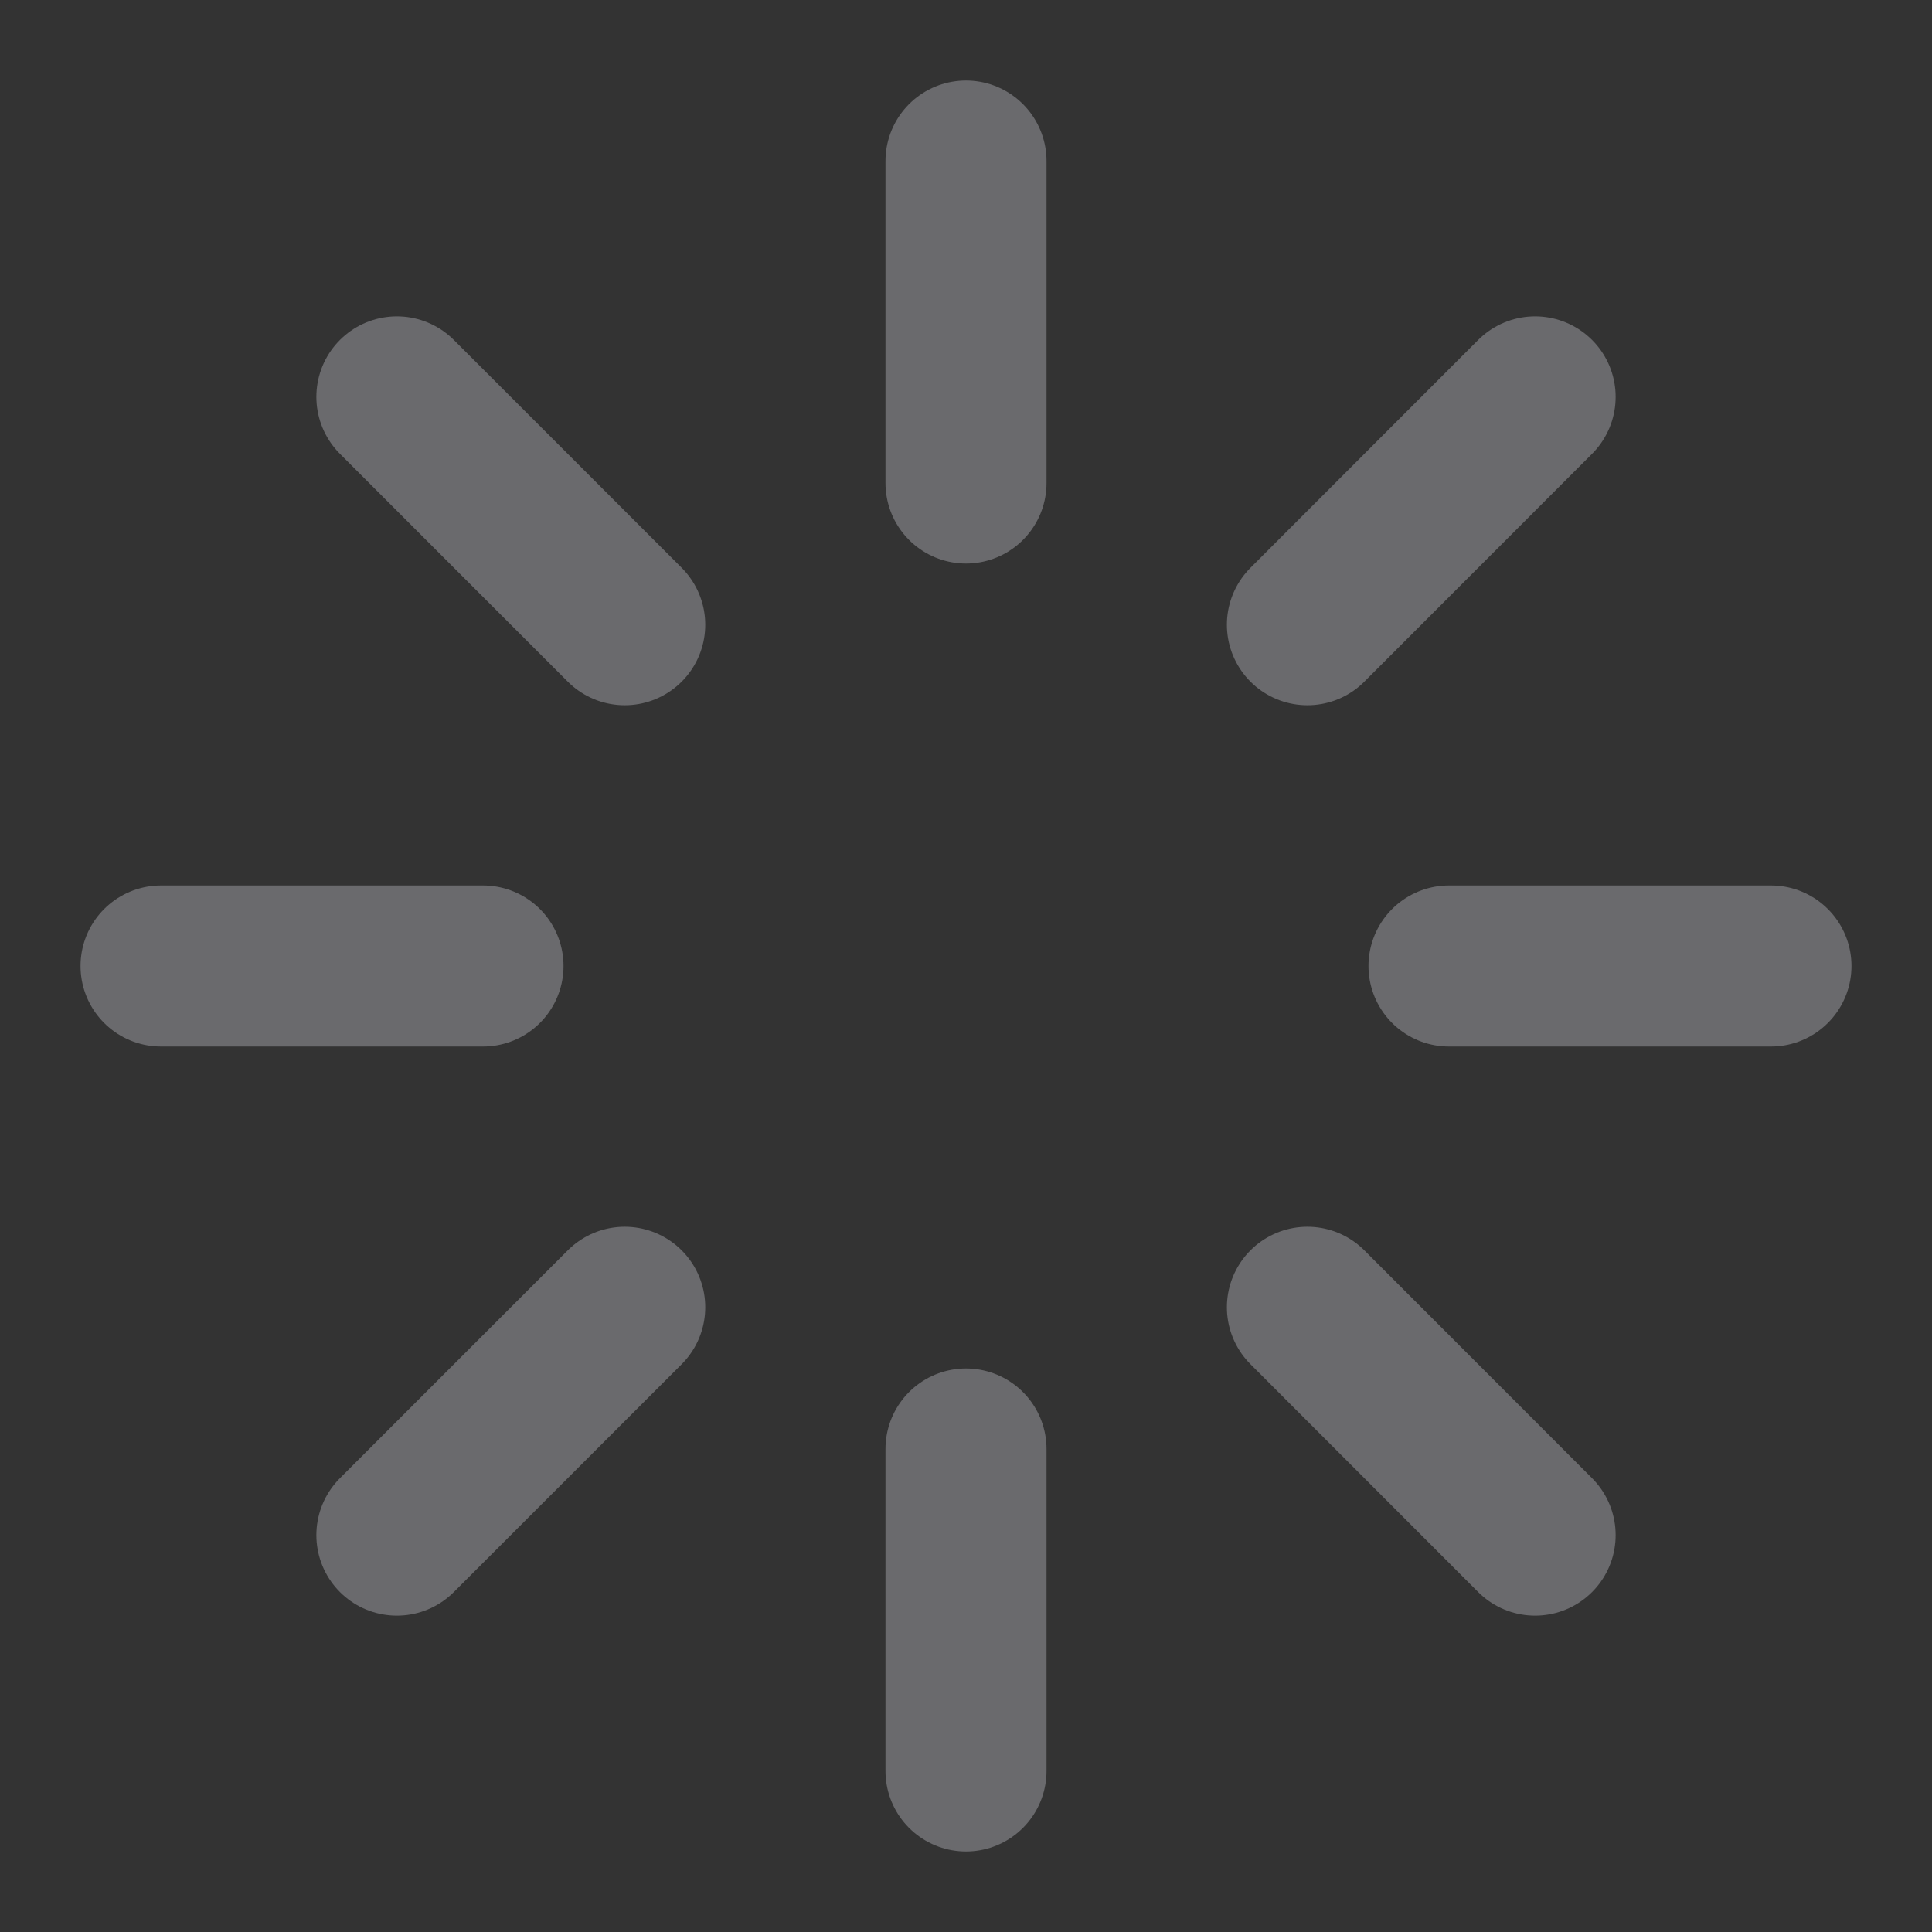 <svg width="14" height="14" viewBox="0 0 14 14" fill="none" xmlns="http://www.w3.org/2000/svg">
<rect x="0" y="0" width="14" height="14" fill="#333333" stroke="none"/>
<path d="M7 1.167V3.5" stroke="#EBEBF5" stroke-opacity="0.3" stroke-width="1.167" stroke-linecap="round" stroke-linejoin="round"/>
<path d="M7 10.5V12.833" stroke="#EBEBF5" stroke-opacity="0.3" stroke-width="1.167" stroke-linecap="round" stroke-linejoin="round"/>
<path d="M2.876 2.876L4.527 4.527" stroke="#EBEBF5" stroke-opacity="0.3" stroke-width="1.167" stroke-linecap="round" stroke-linejoin="round"/>
<path d="M9.474 9.473L11.124 11.124" stroke="#EBEBF5" stroke-opacity="0.3" stroke-width="1.167" stroke-linecap="round" stroke-linejoin="round"/>
<path d="M1.167 7H3.5" stroke="#EBEBF5" stroke-opacity="0.3" stroke-width="1.167" stroke-linecap="round" stroke-linejoin="round"/>
<path d="M10.5 7H12.833" stroke="#EBEBF5" stroke-opacity="0.3" stroke-width="1.167" stroke-linecap="round" stroke-linejoin="round"/>
<path d="M2.876 11.124L4.527 9.473" stroke="#EBEBF5" stroke-opacity="0.3" stroke-width="1.167" stroke-linecap="round" stroke-linejoin="round"/>
<path d="M9.474 4.527L11.124 2.876" stroke="#EBEBF5" stroke-opacity="0.3" stroke-width="1.167" stroke-linecap="round" stroke-linejoin="round"/>
</svg>
